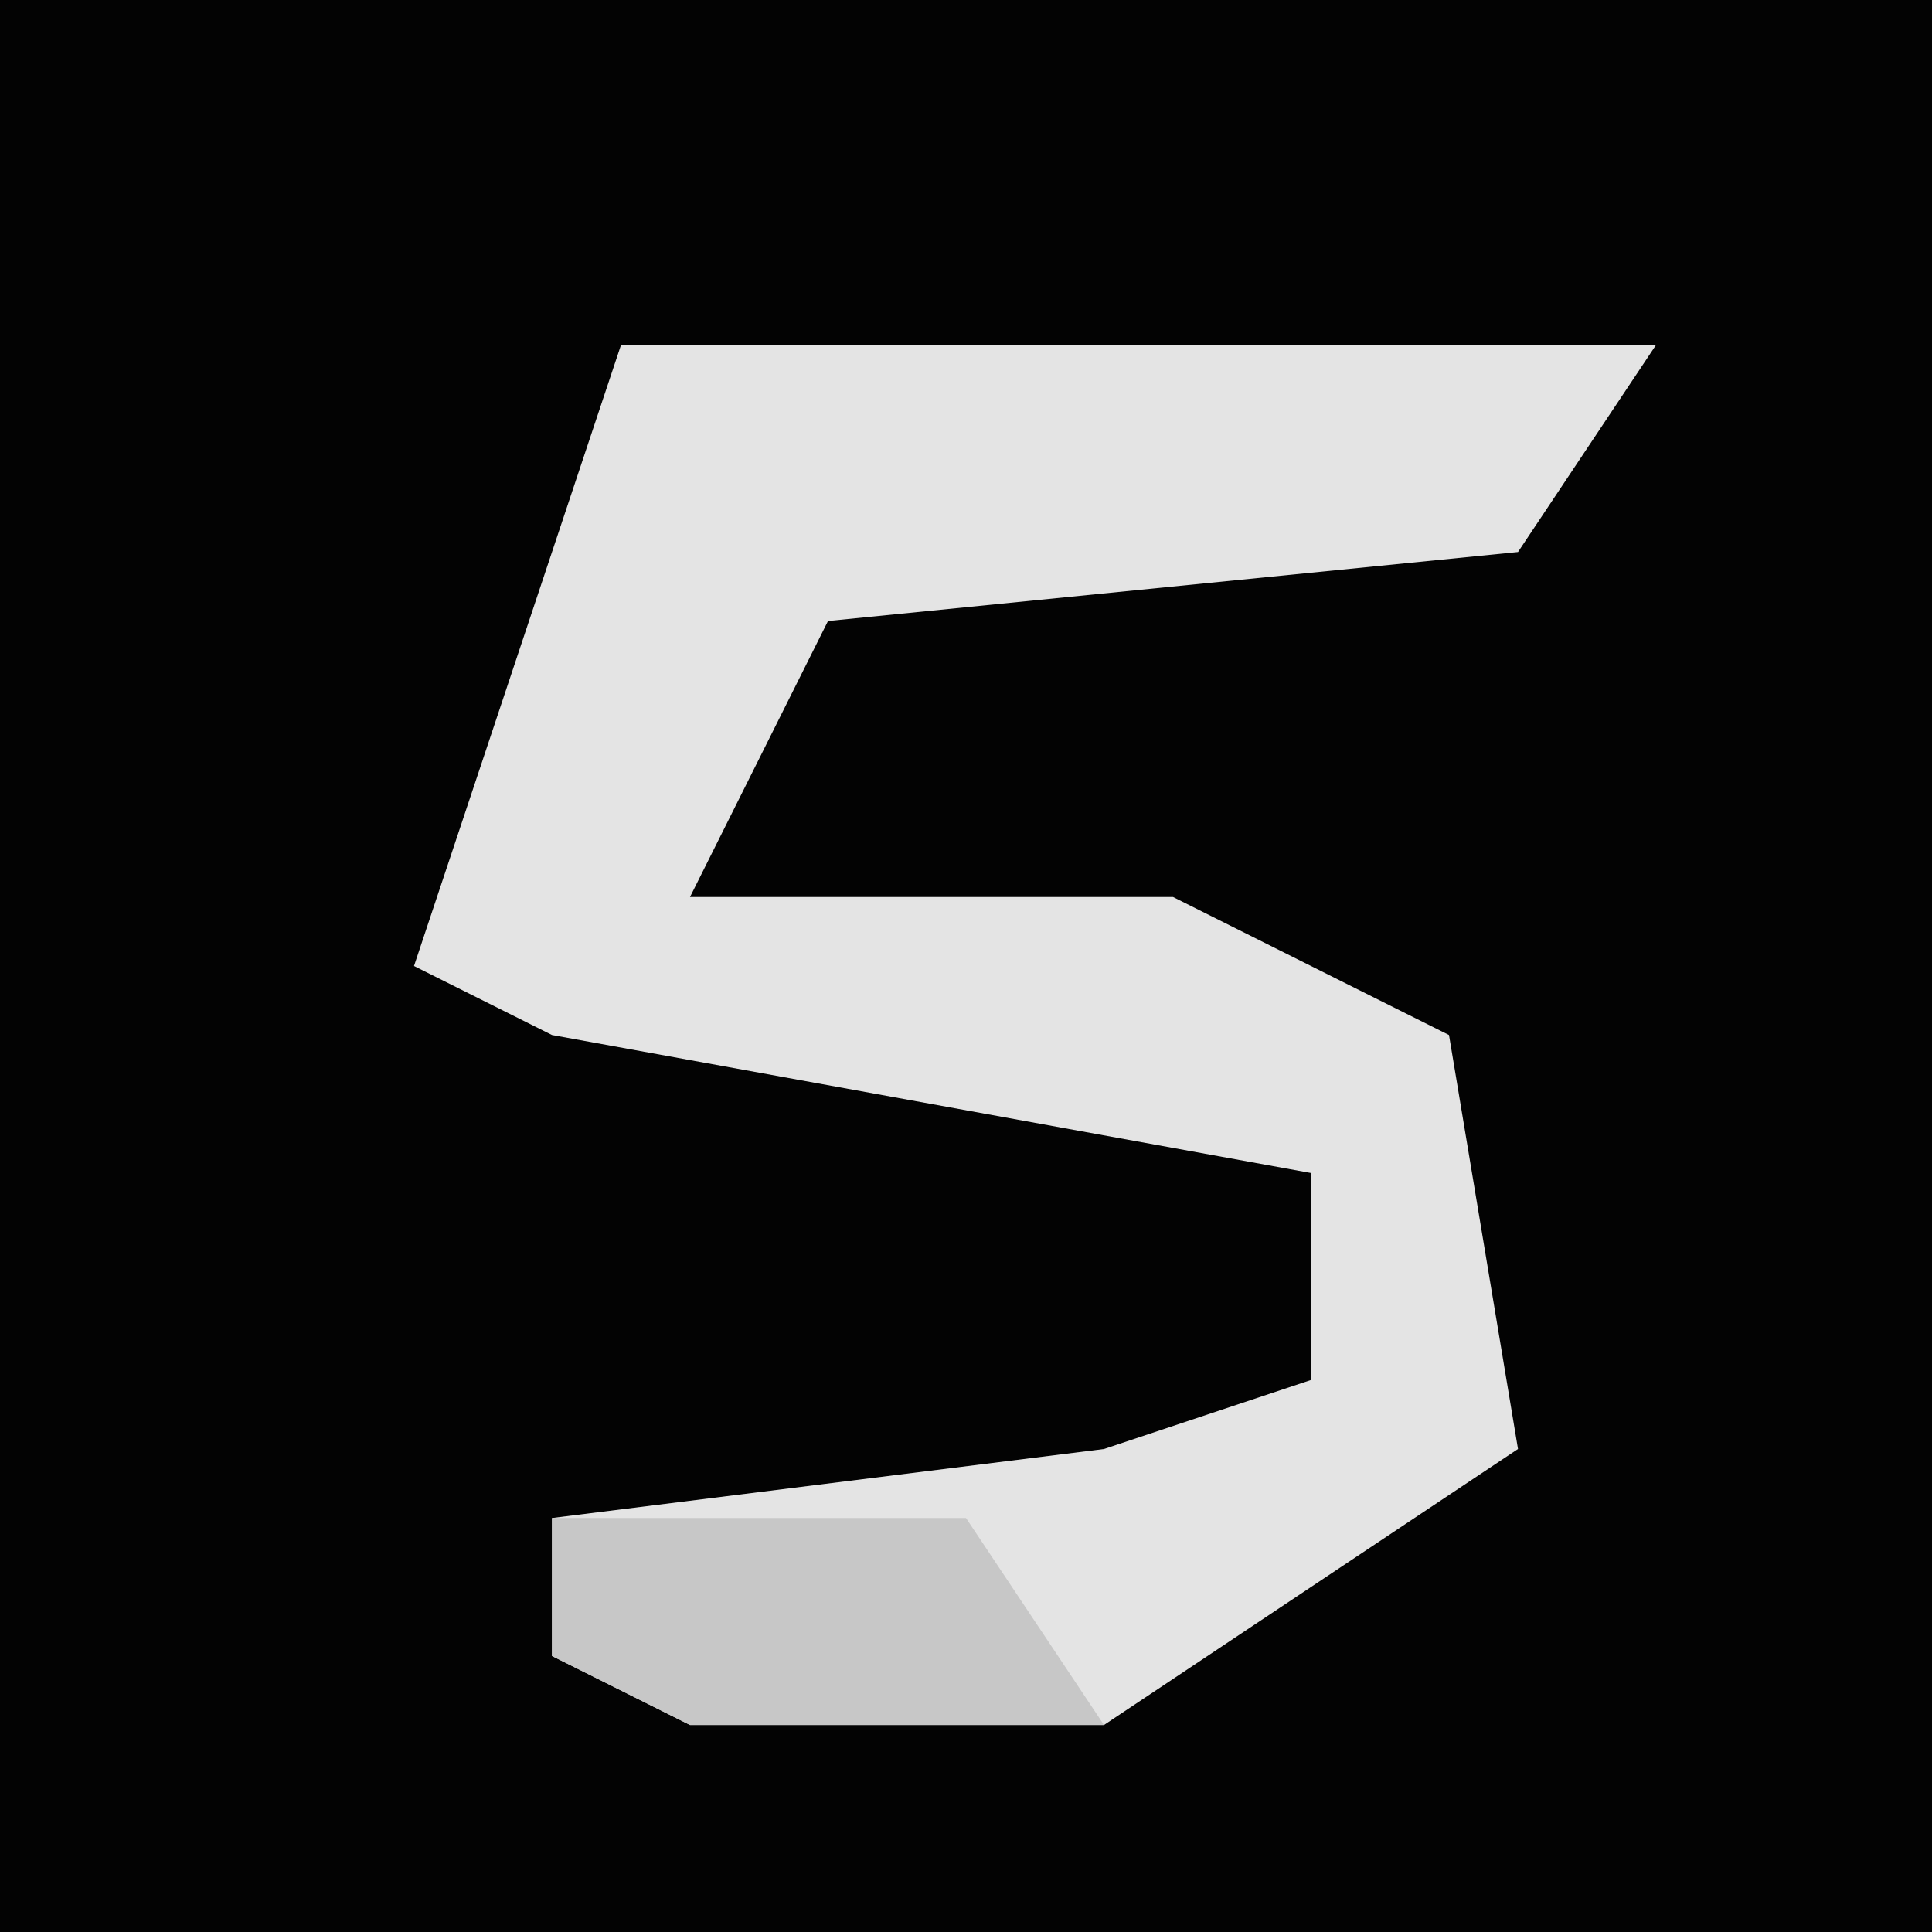 <?xml version="1.0" encoding="UTF-8"?>
<svg version="1.1" xmlns="http://www.w3.org/2000/svg" width="28" height="28">
<path d="M0,0 L28,0 L28,28 L0,28 Z " fill="#030303" transform="translate(0,0)"/>
<path d="M0,0 L15,0 L13,3 L3,4 L1,8 L8,8 L12,10 L13,16 L7,20 L1,20 L-1,19 L-1,17 L7,16 L10,15 L10,12 L-1,10 L-3,9 Z " fill="#E4E4E4" transform="translate(9,5)"/>
<path d="M0,0 L6,0 L8,3 L2,3 L0,2 Z " fill="#C7C7C7" transform="translate(8,22)"/>
</svg>
